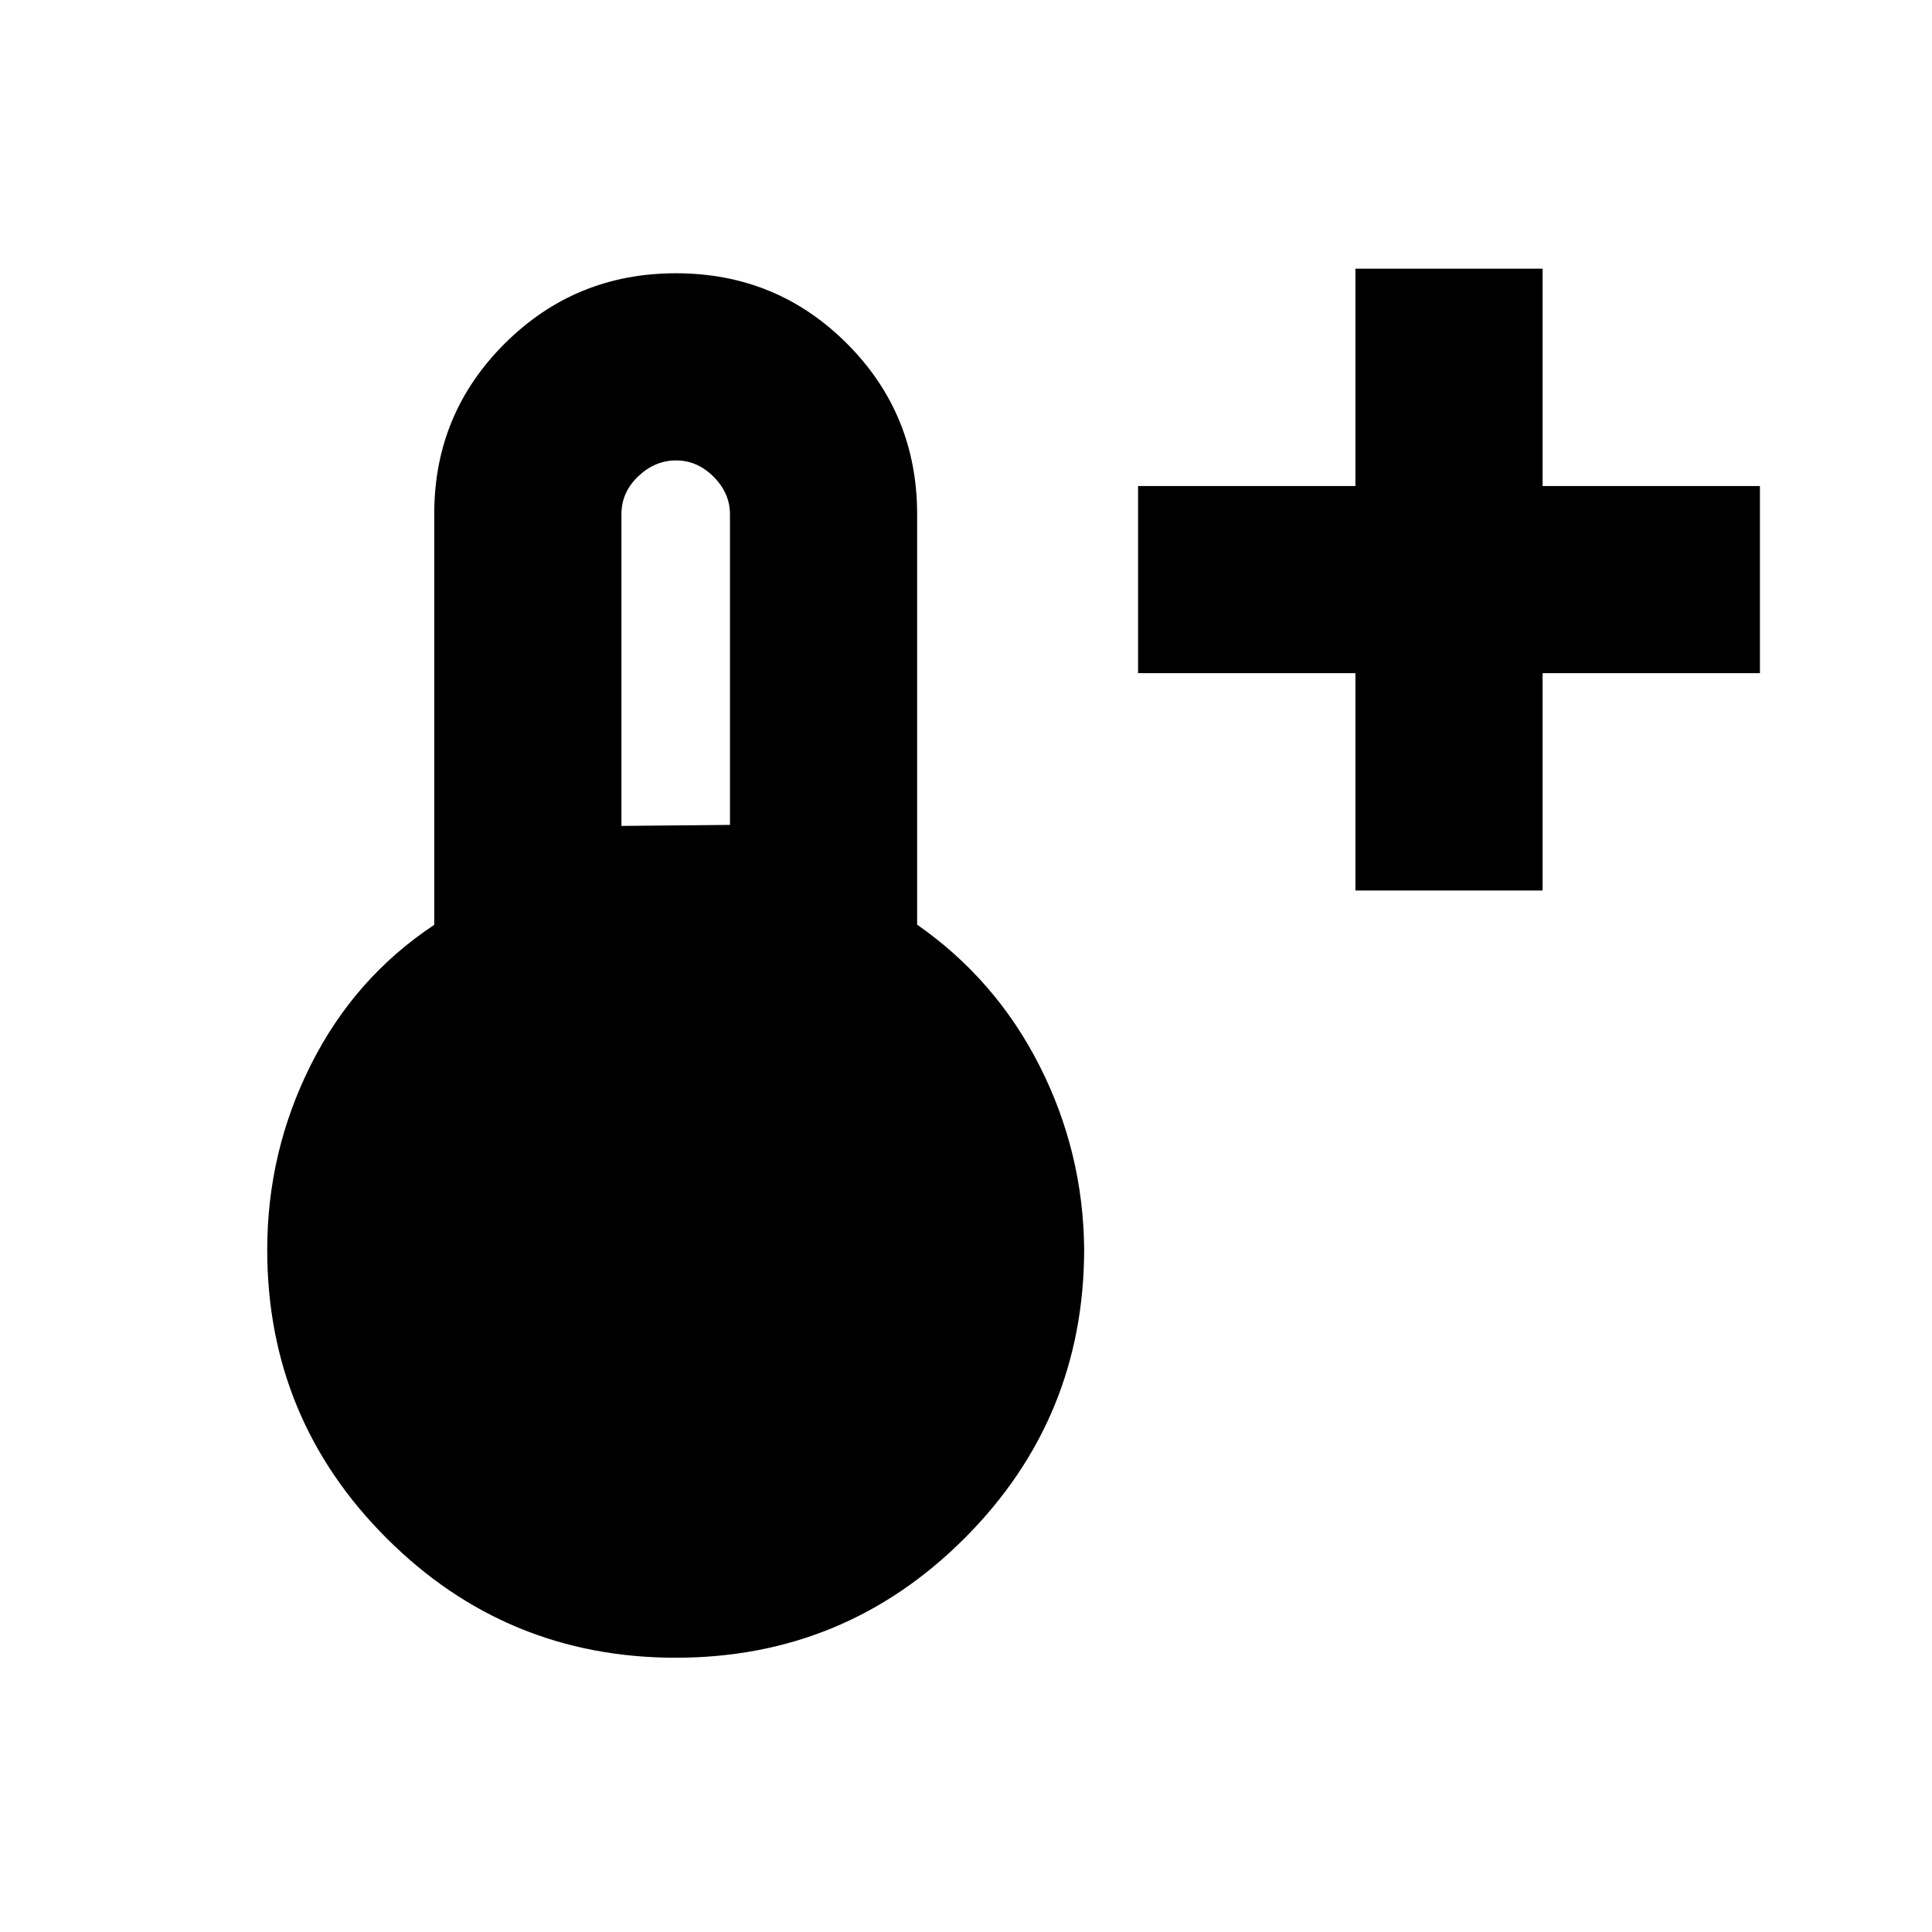 <svg xmlns="http://www.w3.org/2000/svg" height="20" viewBox="0 -960 960 960" width="20"><path d="M673.499-517.499v-108h-108v-93.002h108v-108h93.002v108h108v93.002h-108v108h-93.002ZM335.798-136.282q-84.211 0-143.614-59.295Q132.782-254.872 132.782-339q0-48.78 21.75-92.031 21.75-43.252 61.25-69.422v-204.376q0-49.554 35.027-84.472 35.027-34.917 85.066-34.917 50.038 0 84.941 34.917 34.902 34.918 34.902 84.801v203.956q39.066 27.261 60.783 70.055 21.717 42.793 22.217 90.989 0 84.336-59.354 143.777-59.354 59.441-143.566 59.441Zm-27.015-413.327 53.934-.5V-704.5q0-10.409-8.094-18.563-8.093-8.154-18.662-8.154-10.57 0-18.874 7.936-8.304 7.935-8.304 18.781v154.891Z"/></svg>